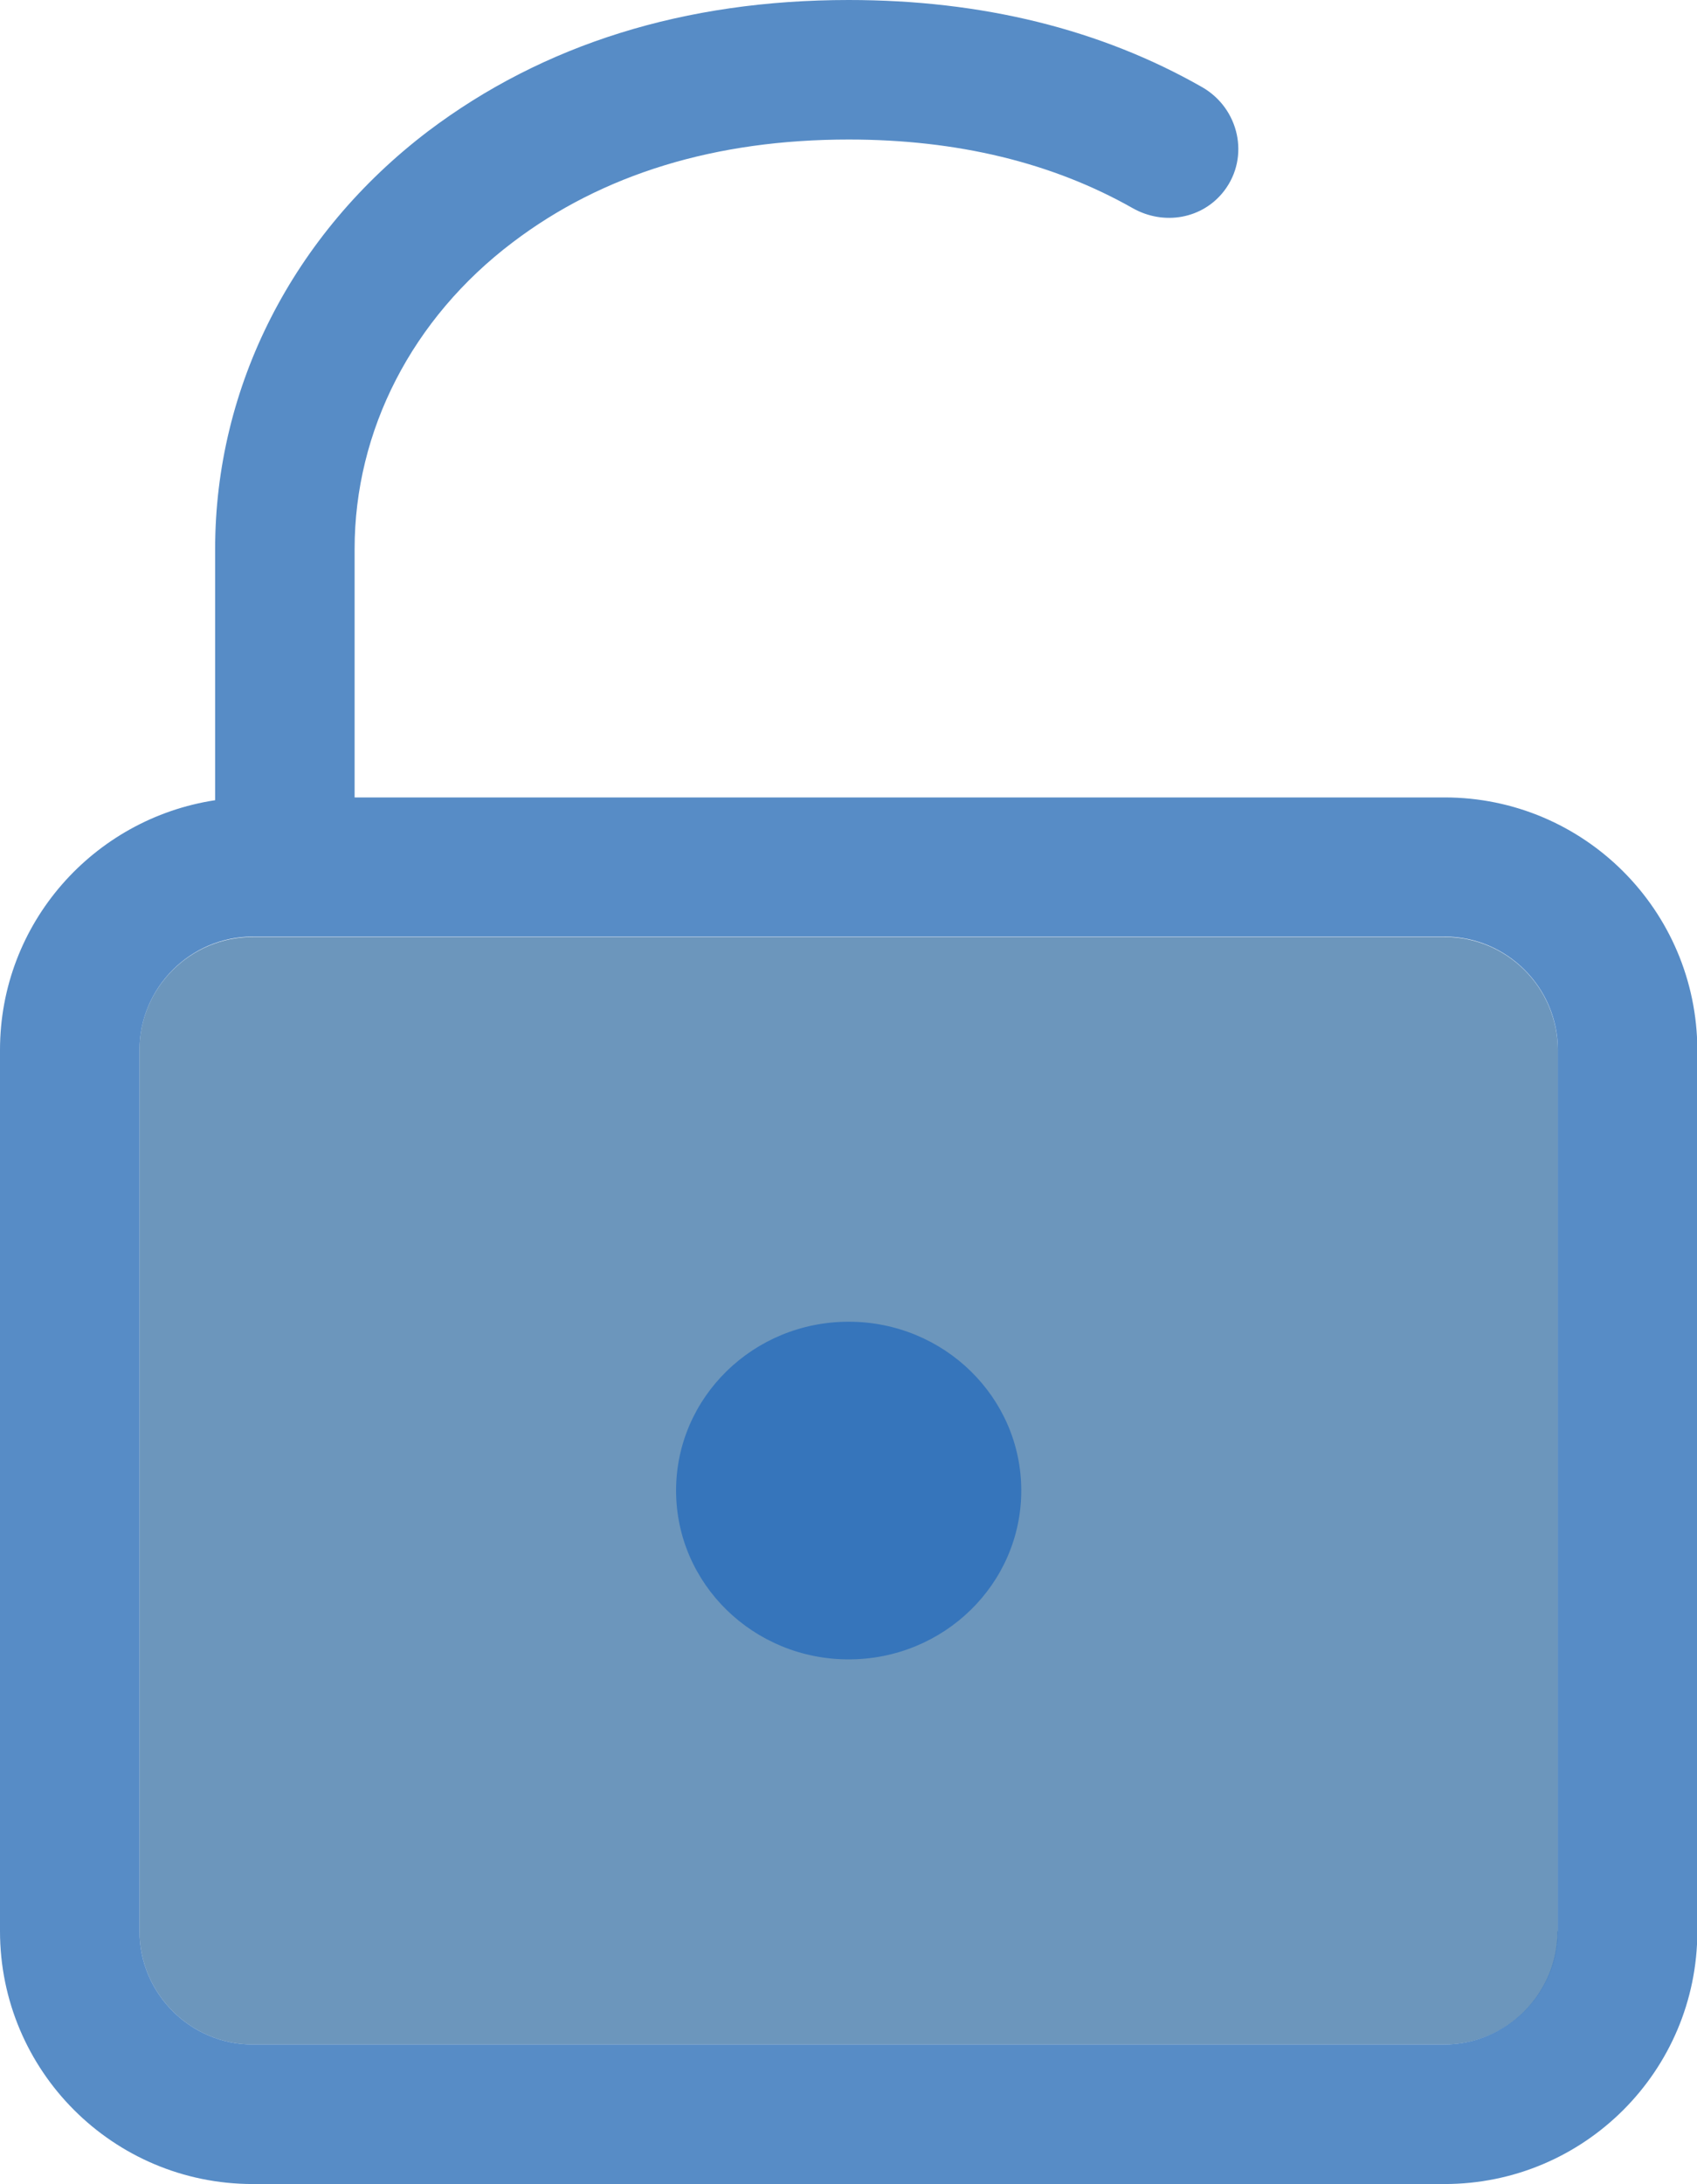 <?xml version="1.0" encoding="utf-8"?>
<!-- Generator: Adobe Illustrator 23.0.0, SVG Export Plug-In . SVG Version: 6.00 Build 0)  -->
<svg version="1.1" id="Capa_1" xmlns="http://www.w3.org/2000/svg" xmlns:xlink="http://www.w3.org/1999/xlink" x="0px" y="0px"
	 viewBox="0 0 48.67 62.61" style="enable-background:new 0 0 48.67 62.61;" xml:space="preserve">
<style type="text/css">
	.st0{fill:#B2B2B2;}
	.st1{opacity:0.83;fill:#6C96BC;stroke:#3675BB;stroke-width:4;stroke-miterlimit:10;}
	.st2{fill:none;stroke:#3675BB;stroke-width:20;stroke-linecap:round;stroke-linejoin:round;stroke-miterlimit:10;}
	.st3{fill:#3675BB;stroke:#3675BB;stroke-width:10;stroke-linecap:round;stroke-linejoin:round;stroke-miterlimit:10;}
	.st4{fill:#3675BB;}
	.st5{fill:none;stroke:#3675BB;stroke-width:3;stroke-miterlimit:10;}
	.st6{fill:#825A20;}
	.st7{fill:#A97728;}
	.st8{fill:#F2E887;}
	.st9{fill:#D1B35D;}
	.st10{fill:#DFC96D;}
	.st11{fill:#EFC981;}
	.st12{fill:#33140E;}
	.st13{fill:#512115;}
	.st14{fill:#BA913E;}
	.st15{fill:#36A9E1;}
	.st16{fill:#1D71B8;}
	.st17{fill:#4398D4;}
	.st18{fill:#007FC8;}
	.st19{fill:#4853A0;}
	.st20{fill:#6DC1B3;}
	.st21{fill:#59C2DB;}
	.st22{fill:#432918;}
	.st23{fill:#683C11;}
	.st24{fill:#009640;}
	.st25{fill:none;stroke:#3675BB;stroke-width:4;stroke-linecap:round;stroke-linejoin:round;stroke-miterlimit:10;}
	.st26{fill:#FFFFFF;}
	.st27{opacity:0.65;}
	.st28{opacity:0.83;}
	.st29{fill:#6C96BC;}
	.st30{fill:#6C96BC;stroke:#3675BB;stroke-width:4;stroke-miterlimit:10;}
	.st31{opacity:0.47;fill:#3675BB;}
	.st32{fill:#6CBA8F;}
	.st33{fill:#009E3F;}
	.st34{opacity:0.72;fill:#6C96BC;stroke:#3675BB;stroke-width:4;stroke-miterlimit:10;}
	.st35{opacity:0.72;}
	.st36{fill:#FFFFFF;stroke:#FFFFFF;stroke-width:3;stroke-linecap:round;stroke-linejoin:round;stroke-miterlimit:10;}
	.st37{opacity:0.83;fill:#6C96BC;stroke:#3675BB;stroke-width:8;stroke-linecap:round;stroke-linejoin:round;stroke-miterlimit:10;}
	.st38{fill:none;}
	.st39{opacity:0.83;fill:#3675BB;}
	.st40{fill:#F6F6F6;}
	.st41{fill:#009E3F;stroke:#009E3F;stroke-miterlimit:10;}
	.st42{opacity:0.83;fill:none;stroke:#3675BB;stroke-width:4;stroke-linecap:round;stroke-linejoin:round;stroke-miterlimit:10;}
	.st43{opacity:0.83;fill:#6C96BC;}
	.st44{fill:#B76C6C;}
	.st45{fill:#AD2923;}
	.st46{fill:none;stroke:#3675BB;stroke-width:4;stroke-miterlimit:10;}
	.st47{fill:none;stroke:#3675BB;stroke-width:8.5;stroke-linecap:round;stroke-linejoin:round;stroke-miterlimit:10;}
	.st48{fill:none;stroke:#F6F6F6;stroke-width:8.5;stroke-linecap:round;stroke-linejoin:round;stroke-miterlimit:10;}
	.st49{fill:#575756;}
</style>
<g>
	<path class="st29" d="M41.43,26.86H7.25C5.46,26.86,4,28.31,4,30.1v25.26c0,1.79,1.46,3.25,3.25,3.25h34.18
		c1.79,0,3.25-1.46,3.25-3.25V30.1C44.67,28.31,43.22,26.86,41.43,26.86z"/>
	<path class="st39" d="M41.43,22.86H10.17v-7.12c0-3.4,1.65-6.61,4.53-8.79C17.28,4.99,20.52,4,24.34,4c3.11,0,5.84,0.66,8.15,1.97
		c0.89,0.5,2,0.31,2.62-0.5l0,0c0.74-0.97,0.43-2.36-0.63-2.97C31.57,0.84,28.17,0,24.34,0c-4.71,0-8.76,1.27-12.06,3.76
		C8.4,6.71,6.17,11.08,6.17,15.74v7.2C2.68,23.47,0,26.47,0,30.1v25.26c0,4,3.24,7.25,7.25,7.25h34.18c4,0,7.25-3.24,7.25-7.25V30.1
		C48.67,26.1,45.43,22.86,41.43,22.86z M44.67,55.36c0,1.79-1.46,3.25-3.25,3.25H7.25C5.46,58.61,4,57.15,4,55.36V30.1
		c0-1.79,1.46-3.25,3.25-3.25h34.18c1.79,0,3.25,1.46,3.25,3.25V55.36z"/>
	<g>
		<ellipse class="st4" cx="24.34" cy="42.73" rx="4.95" ry="4.84"/>
	</g>
</g>
</svg>
